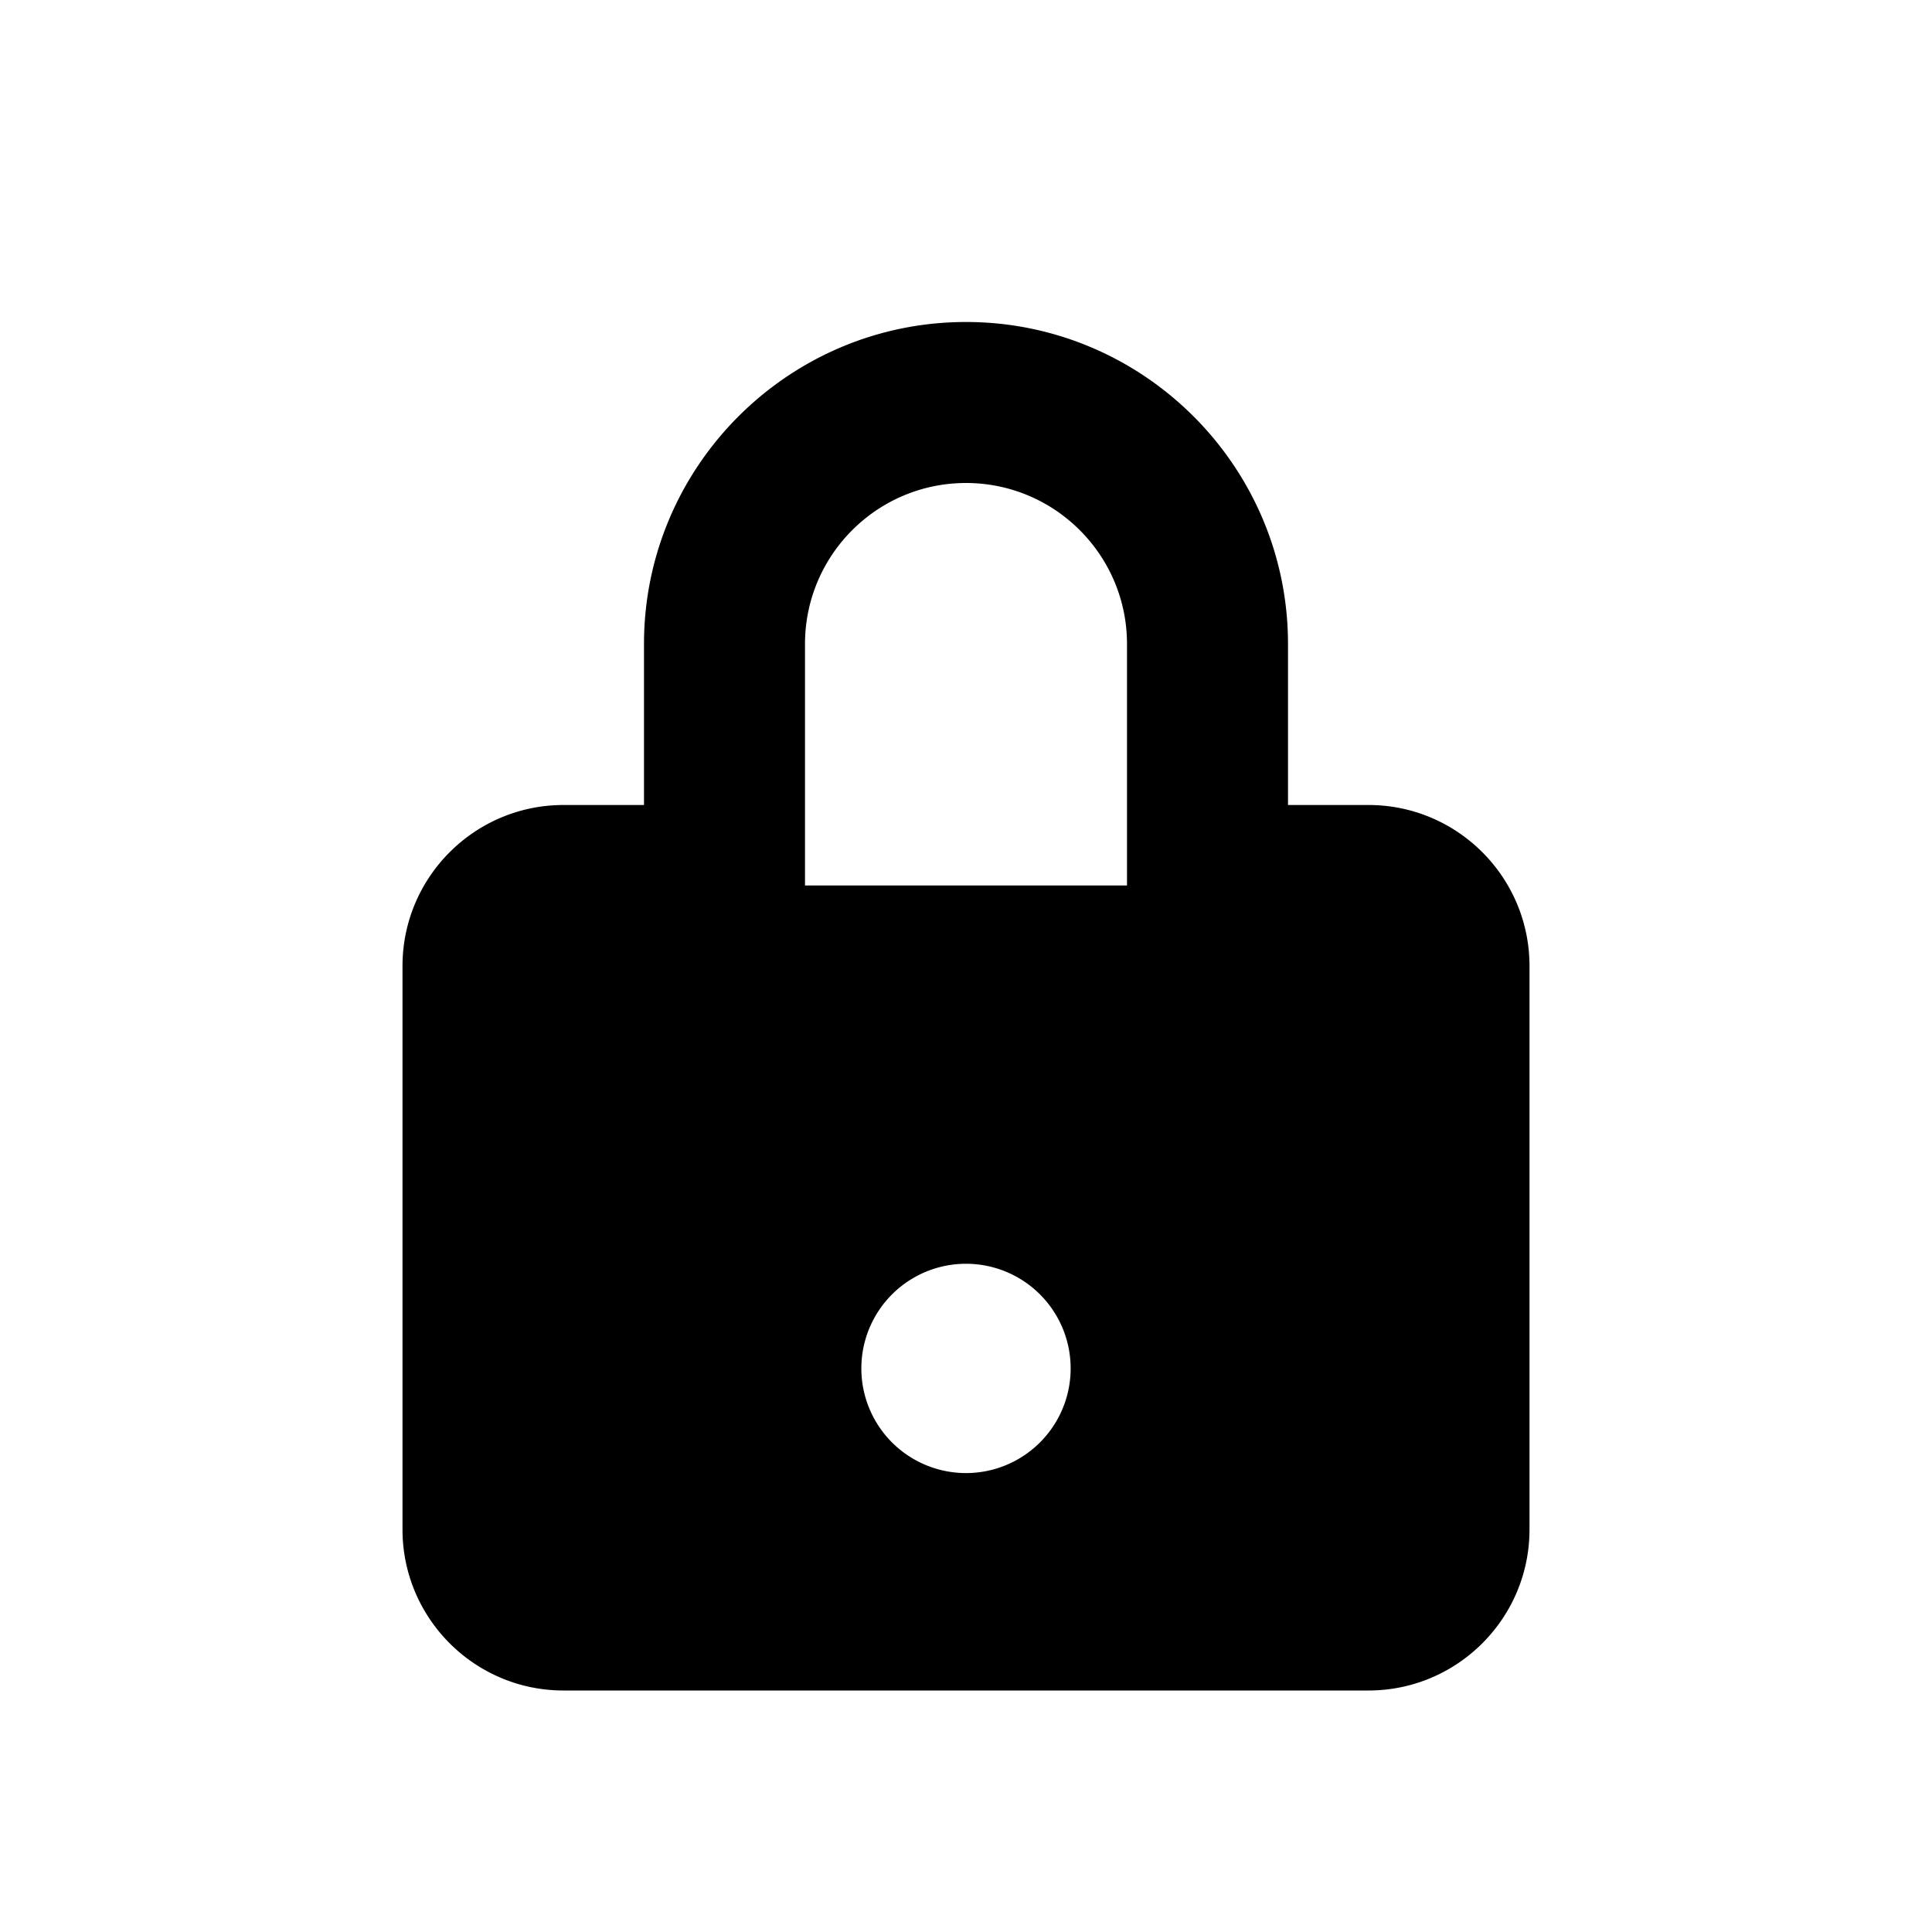 <svg xmlns="http://www.w3.org/2000/svg" version="1.2" viewBox="0 0 24 24"><path d="M17 10h-1V8c0-2.205-1.794-4-4-4S8 5.795 8 8v2H7c-1.103 0-2 .896-2 2v7c0 1.104.897 2 2 2h10c1.103 0 2-.896 2-2v-7c0-1.104-.897-2-2-2zm-5 8.299a1.3 1.3 0 110-2.6 1.3 1.3 0 010 2.6zM14 11h-4V8c0-1.104.897-2 2-2s2 .896 2 2v3z"/></svg>